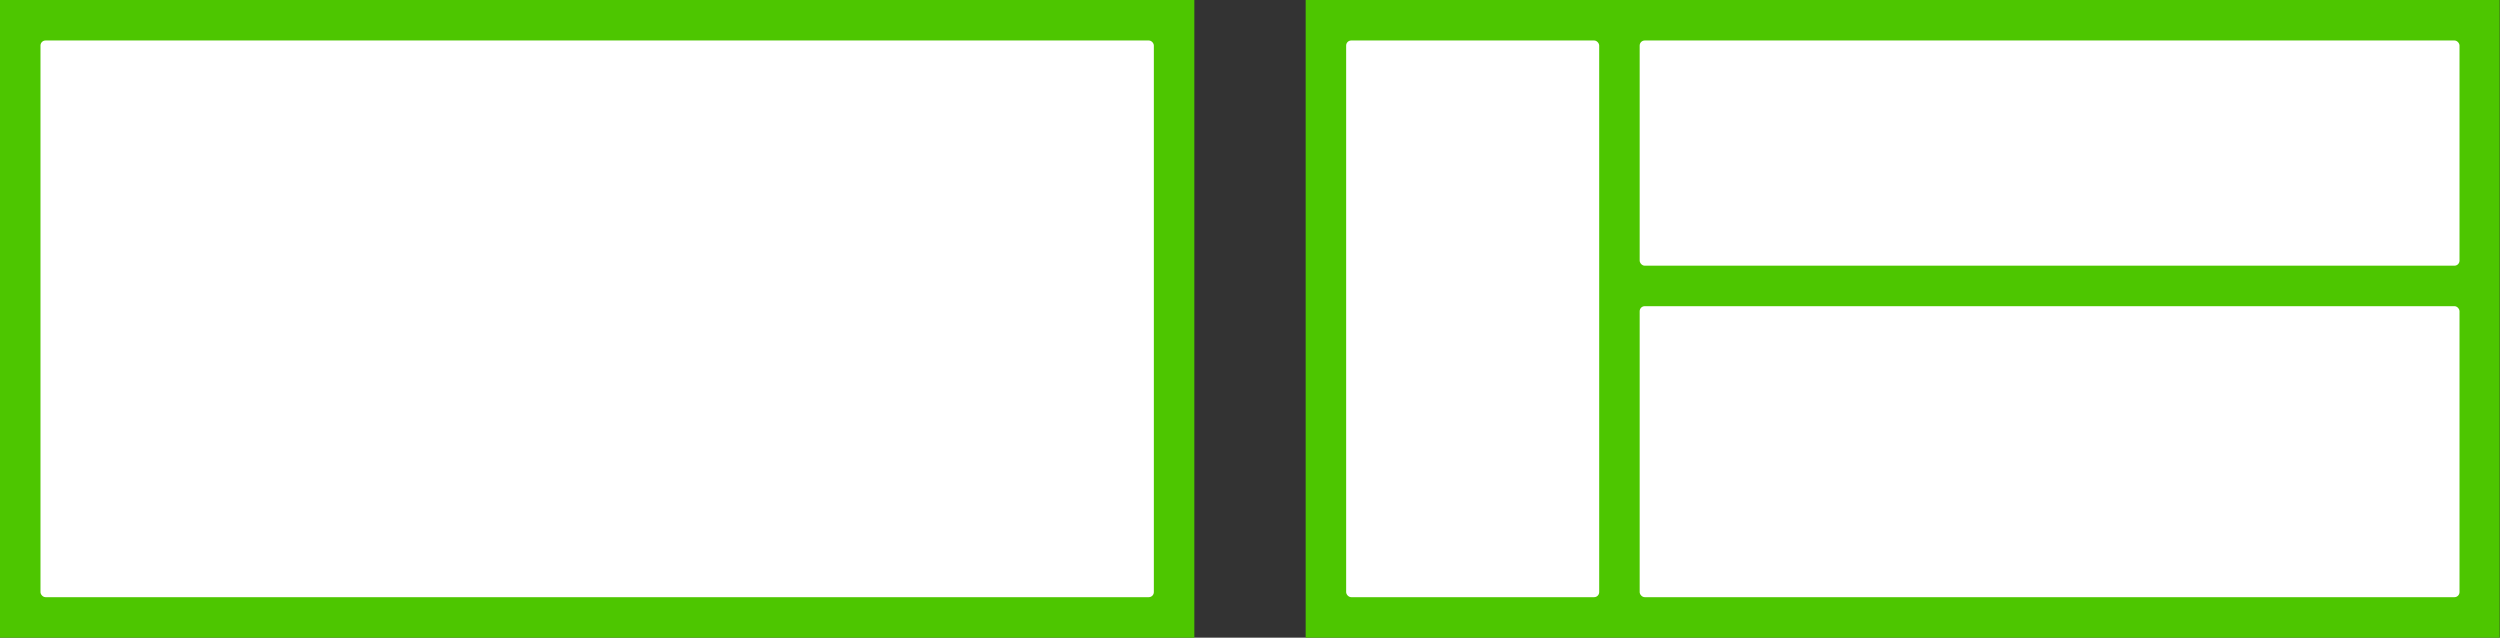 <?xml version="1.0" encoding="UTF-8"?>
<svg width="988px" height="252px" viewBox="0 0 988 252" version="1.1" xmlns="http://www.w3.org/2000/svg" xmlns:xlink="http://www.w3.org/1999/xlink">
    <rect x="0" y="0" width="988" height="252" fill="#333333" stroke="none"/>
    <!-- Generator: Sketch 49.3 (51167) - http://www.bohemiancoding.com/sketch -->
    <title>Group 9</title>
    <desc>Created with Sketch.</desc>
    <defs></defs>
    <g id="DSHi-Fi" stroke="none" stroke-width="1" fill="none" fill-rule="evenodd">
        <g id="DPS-Design---设计---布局" transform="translate(-380, -2858)">
            <g id="Group-9" transform="translate(380, 2858)">
                <g id="Group-13">
                    <rect id="Rectangle-20" fill="#4DC600" x="0" y="0" width="472" height="252"></rect>
                    <rect id="Rectangle-23" fill="#FFFFFF" x="16" y="16" width="440" height="220" rx="2"></rect>
                    <rect id="Rectangle-20" fill="#4DC600" x="516" y="0" width="471.873" height="252"></rect>
                    <rect id="Rectangle-23" fill="#FFFFFF" x="532" y="16" width="100" height="220" rx="2"></rect>
                    <rect id="Rectangle-23-Copy-2" fill="#FFFFFF" x="648" y="16" width="324" height="89" rx="2"></rect>
                    <rect id="Rectangle-23-Copy-3" fill="#FFFFFF" x="648" y="121" width="324" height="115" rx="2"></rect>
                </g>
            </g>
        </g>
    </g>
</svg>
